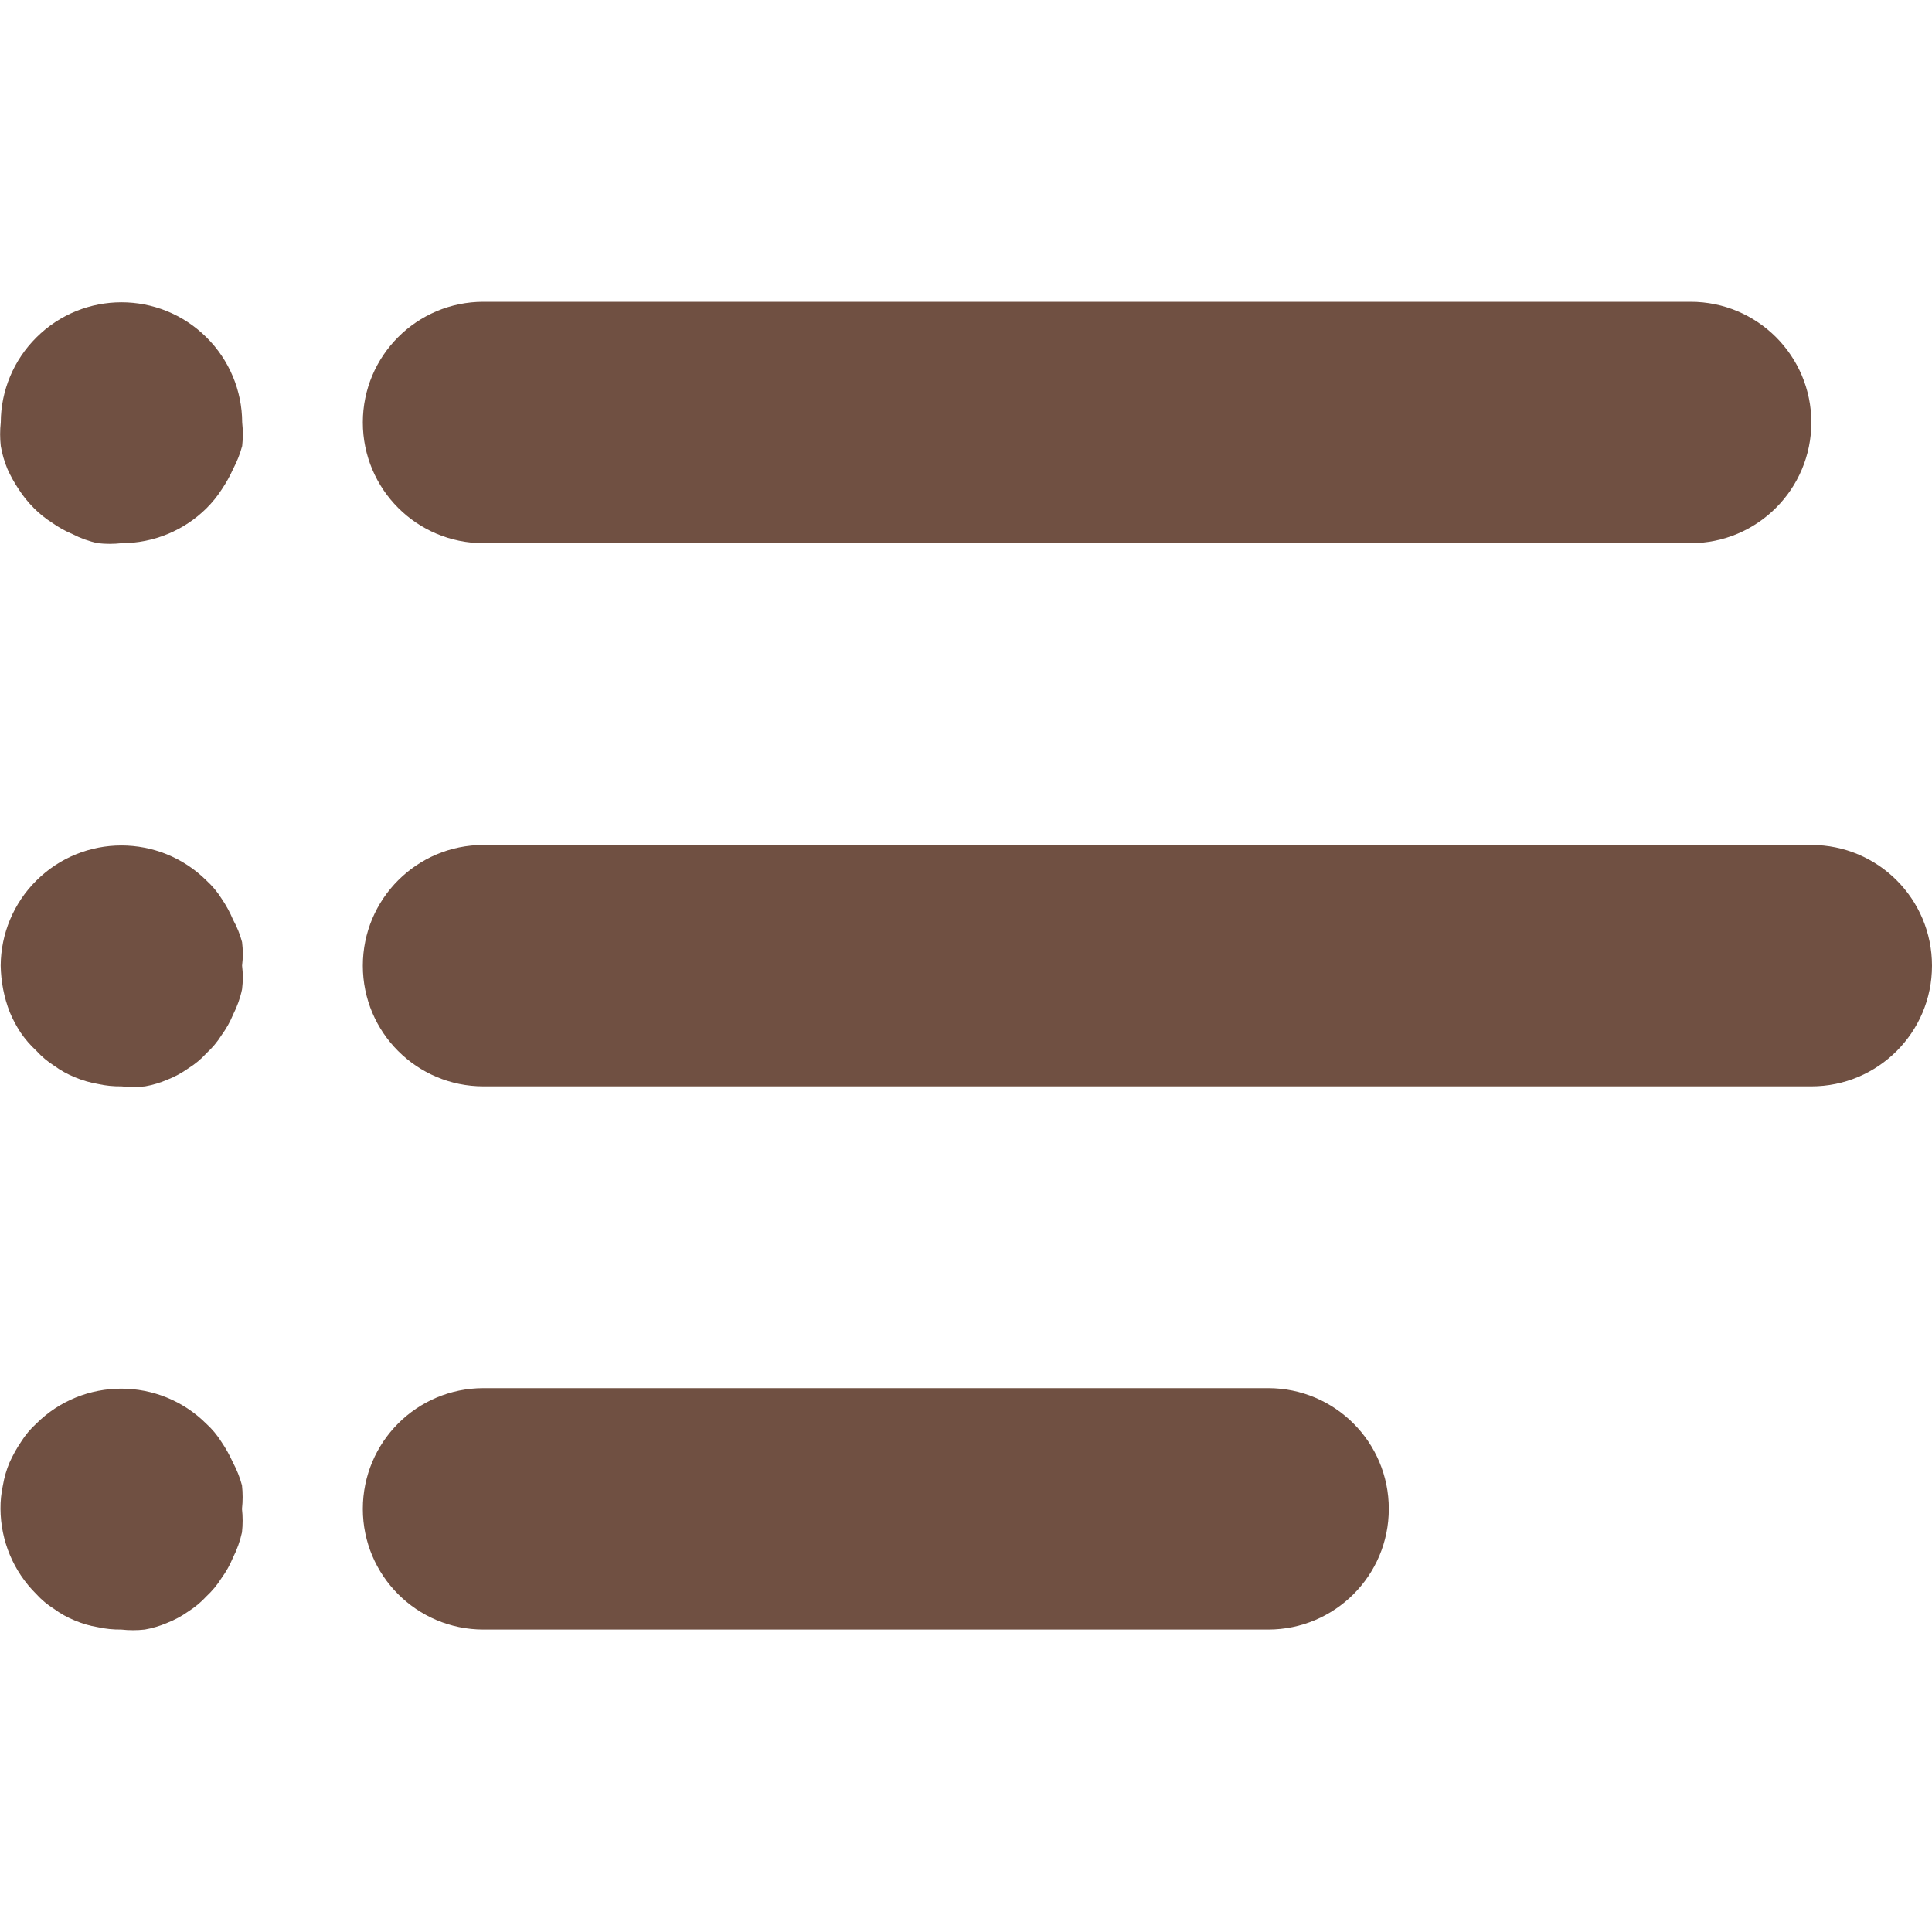 <svg width="20" height="20" viewBox="0 0 20 20" fill="none" xmlns="http://www.w3.org/2000/svg">
<g clip-path="url(#clip0)">
<path d="M17.501 3.124H5.005C4.315 3.124 3.756 3.683 3.756 4.373C3.756 5.064 4.315 5.623 5.005 5.623H17.501C18.191 5.623 18.751 5.064 18.751 4.373C18.751 3.683 18.191 3.124 17.501 3.124Z" fill="#705042"/>
<path d="M2.507 4.373C2.506 4.043 2.373 3.726 2.138 3.493C1.651 3.008 0.864 3.008 0.377 3.493C0.142 3.726 0.009 4.043 0.008 4.373C-0.001 4.454 -0.001 4.536 0.008 4.617C0.022 4.699 0.045 4.778 0.077 4.855C0.11 4.929 0.15 5 0.195 5.067C0.24 5.137 0.293 5.202 0.352 5.261C0.408 5.317 0.471 5.368 0.539 5.411C0.605 5.458 0.676 5.498 0.751 5.529C0.834 5.572 0.923 5.604 1.014 5.623C1.095 5.632 1.177 5.632 1.258 5.623C1.587 5.623 1.904 5.493 2.138 5.261C2.197 5.202 2.25 5.137 2.295 5.067C2.34 5 2.38 4.929 2.413 4.855C2.453 4.779 2.485 4.699 2.507 4.617C2.516 4.536 2.516 4.454 2.507 4.373Z" fill="#705042"/>
<path d="M2.506 9.996C2.516 9.916 2.516 9.834 2.506 9.753C2.485 9.672 2.453 9.595 2.413 9.522C2.381 9.445 2.341 9.372 2.294 9.303C2.251 9.234 2.198 9.171 2.138 9.116C1.65 8.631 0.863 8.631 0.376 9.116C0.141 9.349 0.009 9.666 0.007 9.996C0.01 10.161 0.041 10.324 0.101 10.478C0.132 10.552 0.17 10.623 0.214 10.69C0.261 10.758 0.315 10.821 0.376 10.877C0.431 10.938 0.494 10.99 0.563 11.034C0.629 11.082 0.7 11.121 0.776 11.152C0.852 11.184 0.932 11.207 1.013 11.221C1.093 11.239 1.175 11.247 1.257 11.246C1.338 11.255 1.42 11.255 1.501 11.246C1.58 11.232 1.658 11.209 1.732 11.177C1.809 11.147 1.882 11.107 1.95 11.059C2.02 11.015 2.083 10.963 2.138 10.902C2.198 10.847 2.251 10.784 2.294 10.715C2.342 10.649 2.382 10.578 2.413 10.503C2.455 10.42 2.487 10.331 2.506 10.24C2.516 10.159 2.516 10.077 2.506 9.996Z" fill="#705042"/>
<path d="M2.505 15.62C2.514 15.539 2.514 15.457 2.505 15.376C2.483 15.293 2.451 15.214 2.411 15.139C2.377 15.065 2.338 14.993 2.292 14.926C2.249 14.857 2.196 14.794 2.136 14.739C1.649 14.254 0.861 14.254 0.374 14.739C0.314 14.794 0.261 14.857 0.218 14.926C0.172 14.993 0.133 15.065 0.099 15.139C0.067 15.214 0.044 15.294 0.03 15.376C0.013 15.456 0.004 15.538 0.005 15.62C0.007 15.95 0.139 16.267 0.374 16.5C0.429 16.561 0.492 16.613 0.562 16.657C0.627 16.705 0.699 16.744 0.774 16.775C0.85 16.807 0.93 16.831 1.011 16.844C1.091 16.862 1.173 16.87 1.255 16.869C1.336 16.878 1.418 16.878 1.499 16.869C1.578 16.855 1.656 16.832 1.73 16.8C1.807 16.77 1.881 16.73 1.949 16.682C2.018 16.638 2.081 16.586 2.136 16.526C2.196 16.47 2.249 16.407 2.292 16.338C2.34 16.272 2.38 16.201 2.411 16.126C2.453 16.043 2.485 15.954 2.505 15.863C2.514 15.782 2.514 15.7 2.505 15.62Z" fill="#705042"/>
<path d="M18.751 8.747H5.005C4.315 8.747 3.756 9.306 3.756 9.997C3.756 10.687 4.315 11.246 5.005 11.246H18.751C19.441 11.246 20 10.687 20 9.997C20 9.306 19.441 8.747 18.751 8.747Z" fill="#705042"/>
<path d="M13.128 14.37H5.005C4.315 14.37 3.756 14.929 3.756 15.62C3.756 16.31 4.315 16.869 5.005 16.869H13.128C13.818 16.869 14.377 16.31 14.377 15.62C14.377 14.929 13.818 14.37 13.128 14.37Z" fill="#705042"/>
</g>
<defs>
<clipPath id="clip0">
<rect width="20" height="20" fill="white"/>
</clipPath>
</defs>
</svg>
